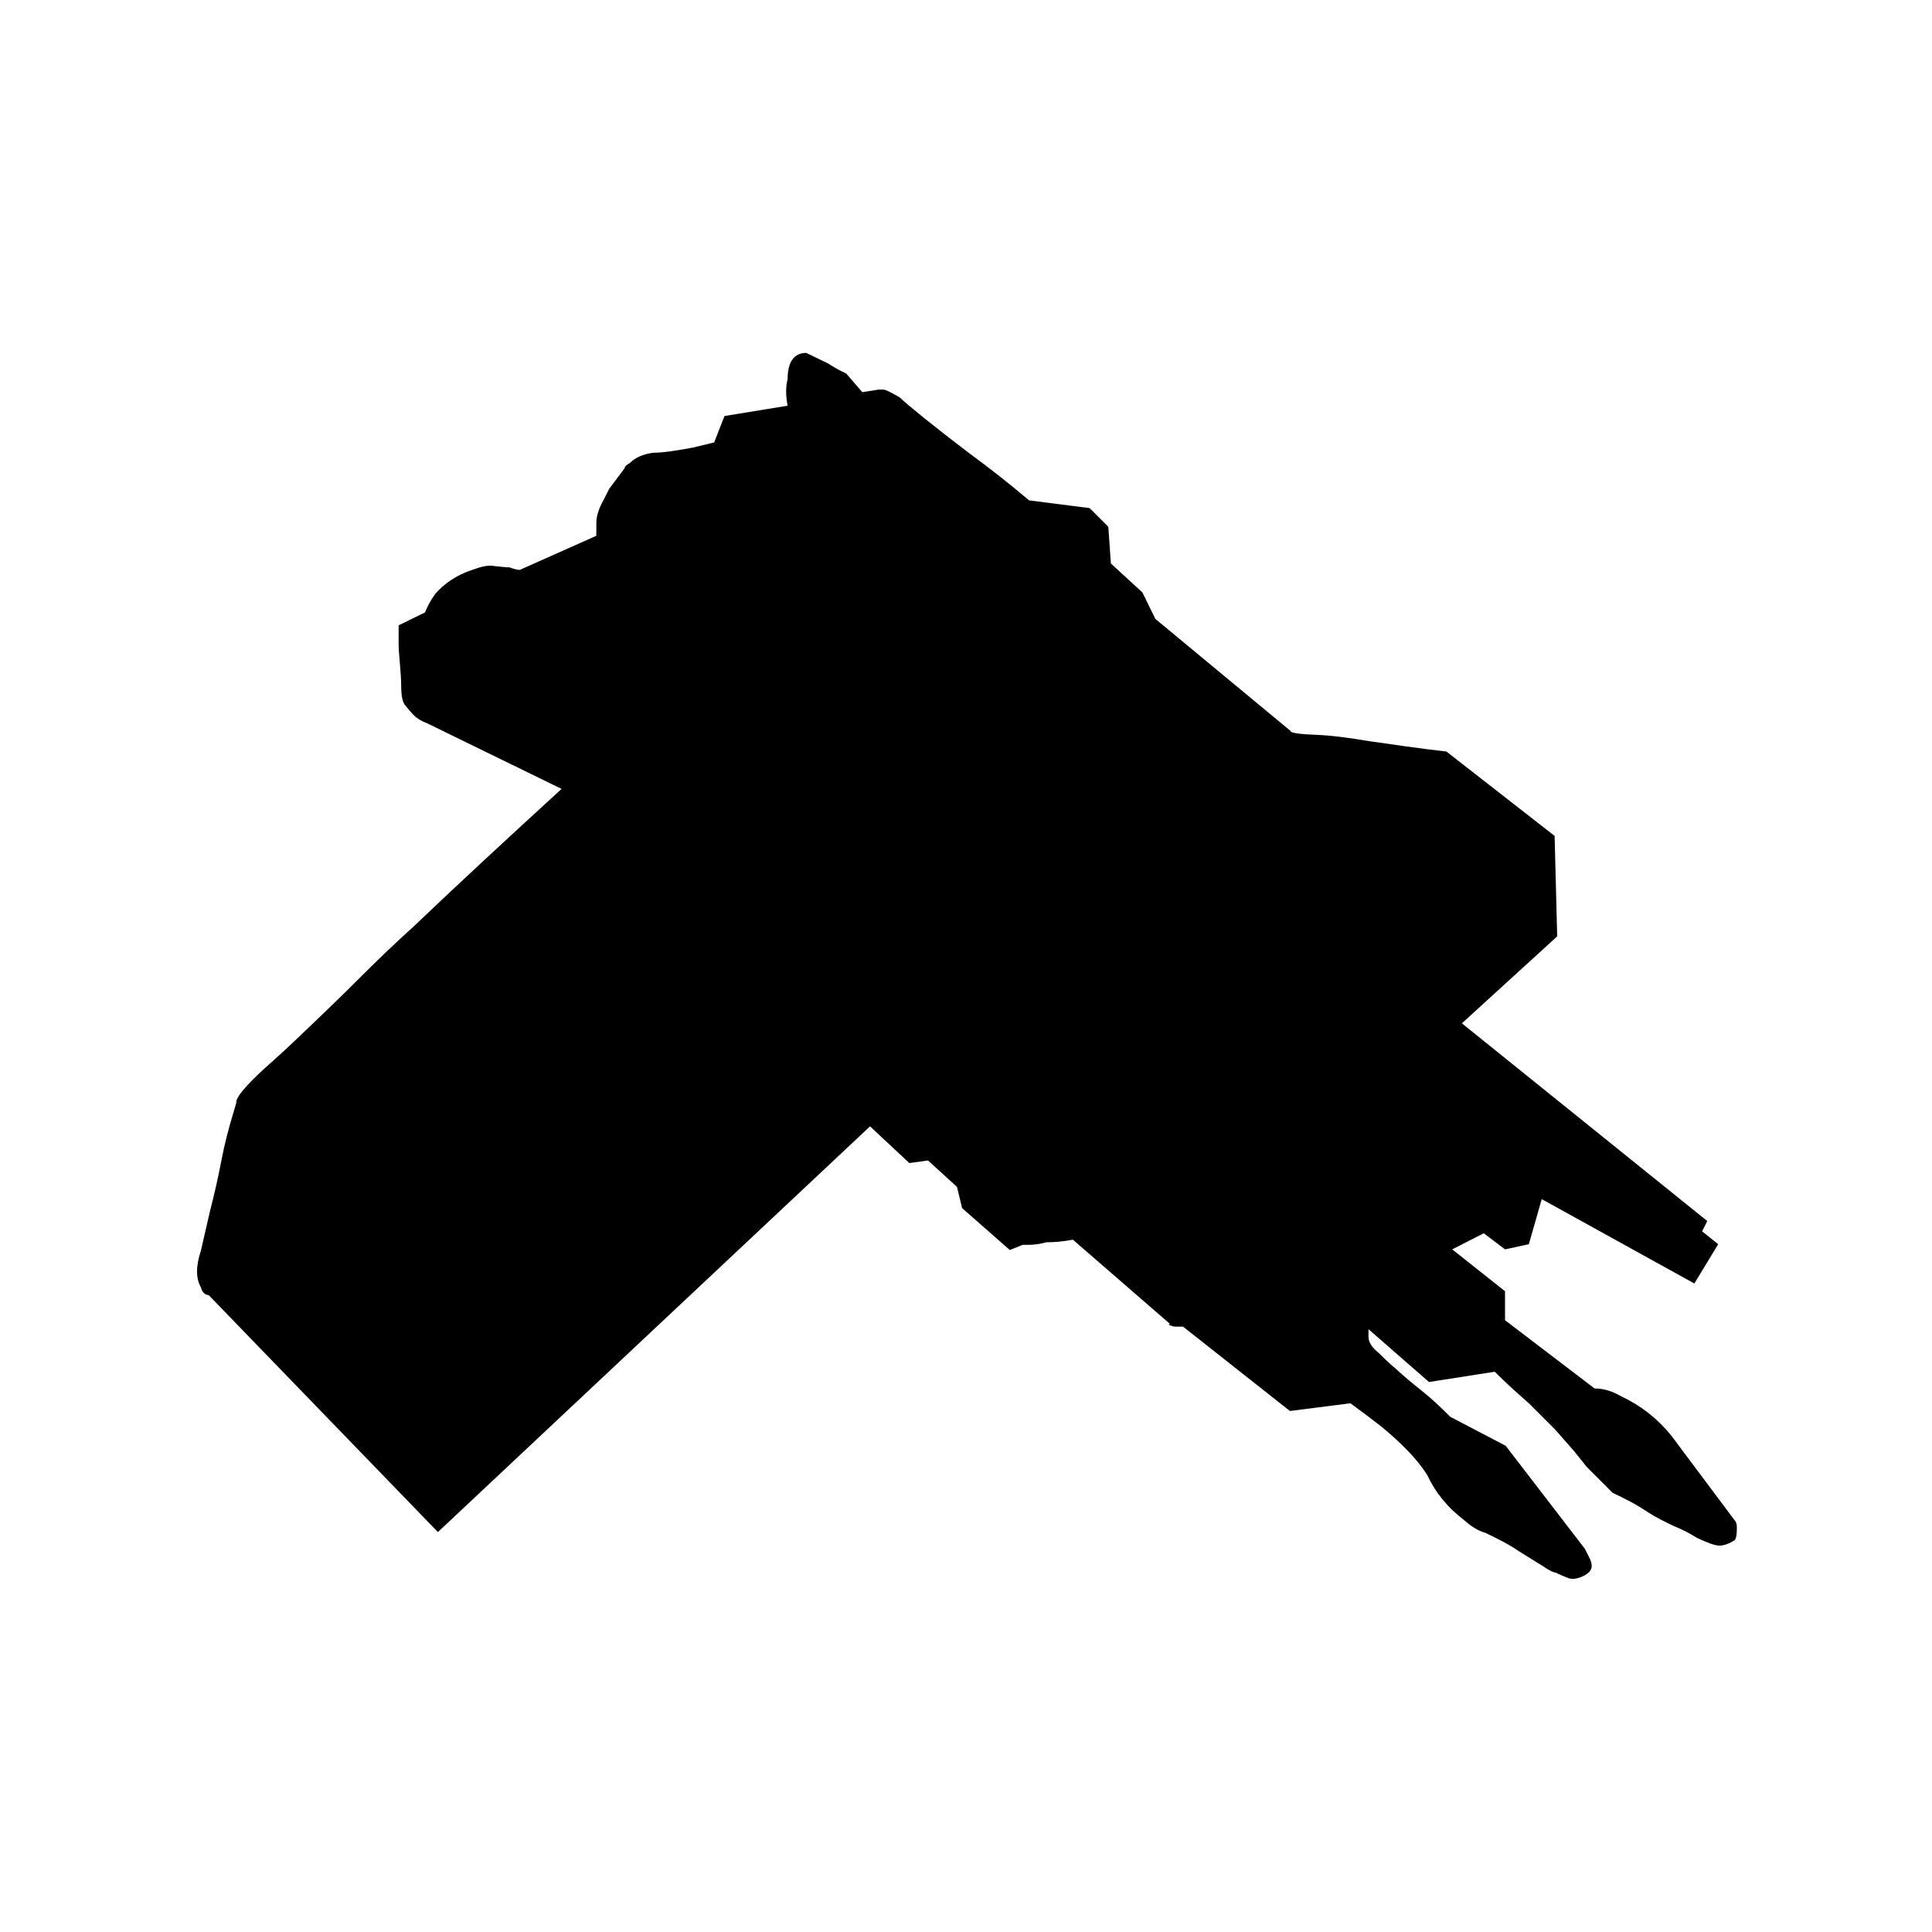 <?xml version="1.0" encoding="utf-8"?>
<!-- Generator: Adobe Illustrator 21.0.2, SVG Export Plug-In . SVG Version: 6.00 Build 0)  -->
<svg version="1.1" id="Layer_1" xmlns="http://www.w3.org/2000/svg" xmlns:xlink="http://www.w3.org/1999/xlink" x="0px" y="0px"
	 width="300px" height="300px" viewBox="0 0 300 300" style="enable-background:new 0 0 300 300;" xml:space="preserve">
<path d="M200.4,113.5c0,0.3,1.3,0.5,3.9,0.6c2.6,0.1,5.4,0.5,8.4,1c3.5,0.5,7.5,1.1,11.9,1.6l16.8,13.1l0.4,15.6L227,158.9
	l38.1,30.7l-0.8,1.6l2.5,2l-3.7,6.1l-23.7-13.1l-2,7l-3.7,0.8l-3.3-2.5l-4.9,2.5l8.2,6.5v4.5l13.9,10.6c1.4,0,2.7,0.4,4.1,1.2
	c3,1.4,5.6,3.4,7.8,6.1l9.8,13.1c0.3,0.3,0.4,0.7,0.4,1.2c0,1.1-0.1,1.8-0.4,2c-0.8,0.5-1.6,0.8-2.3,0.8c-0.7,0-1.8-0.4-3.5-1.2
	c-0.8-0.5-2-1.2-3.5-1.8c-1.5-0.7-2.9-1.4-4.3-2.3c-1.6-1.1-3.4-2-5.3-2.9l-2-2l-2-2l-2-2.5l-2.9-3.3l-4.1-4.1
	c-1.6-1.4-3.4-3-5.3-4.9l-10.2,1.6l-9.4-8.2v1.2c0,0.8,0.5,1.6,1.6,2.5c0.5,0.5,1.4,1.4,2.7,2.5c1.2,1.1,2.5,2.2,3.9,3.3
	s2.9,2.5,4.5,4.1l8.6,4.5l12.3,16l0.8,1.6c0.5,1.1,0.3,1.9-0.8,2.5s-2,0.7-2.7,0.4s-1.3-0.5-1.8-0.8c-0.3,0-1-0.3-2-1
	c-1.1-0.7-2.3-1.4-3.7-2.3c-1.6-1.1-3.4-2-5.3-2.9c-1.1-0.3-2.2-1-3.3-2c-2.5-1.9-4.4-4.2-5.7-7c-1.6-2.5-4-4.9-7-7.4
	c-1.4-1.1-3-2.3-4.9-3.7l-9.4,1.2L183.7,206h-1.2c-0.3,0-0.5-0.1-0.8-0.2c-0.3-0.1-0.3-0.2,0-0.2l-15.1-13.1c-1.6,0.3-3,0.4-4.1,0.4
	c-1.1,0.3-2,0.4-2.9,0.4c-0.8,0-1.1,0-0.8,0l-2,0.8l-7.4-6.5l-0.8-3.3l-4.5-4.1l-2.9,0.4l-6.1-5.7l-67.1,63l-35.6-36.8
	c-0.5,0-1-0.4-1.2-1.2c-0.8-1.4-0.8-3.3,0-5.7c0.3-1.4,0.8-3.4,1.4-6.1c0.7-2.7,1.3-5.4,1.8-8s1.1-4.8,1.6-6.5l0.8-2.7
	c-0.3,0.5-0.3,0.5,0-0.2c0.3-0.7,1.1-1.7,2.5-3.1c0.3-0.3,1.2-1.2,2.9-2.7s3.6-3.3,5.9-5.5c2.3-2.2,4.8-4.6,7.6-7.4s5.6-5.5,8.6-8.2
	c6.8-6.5,14.5-13.6,22.9-21.3l-20.9-10.2c-0.8-0.3-1.5-0.7-2-1.2c-0.5-0.5-1-1.1-1.4-1.6s-0.6-1.5-0.6-2.9c0-1.1-0.1-2.3-0.2-3.5
	s-0.2-2.3-0.2-3.1v-2.9l4.1-2c0.3-0.8,0.8-1.8,1.6-2.9c1.4-1.6,3.3-2.9,5.7-3.7c1.4-0.5,2.5-0.8,3.5-0.6c1,0.1,1.7,0.2,2.3,0.2
	c0.8,0.3,1.4,0.4,1.6,0.4l11.9-5.3v-2c0-1.1,0.4-2.3,1.2-3.7l0.8-1.6l1.2-1.6l1.2-1.6c0-0.3,0.3-0.5,0.8-0.8c0.8-0.8,2-1.4,3.7-1.6
	c1.4,0,3.4-0.3,6.1-0.8l3.3-0.8l1.6-4.1l9.8-1.6c-0.3-1.6-0.3-3,0-4.1c0-2.7,1-4.1,2.9-4.1l3.3,1.6c0.8,0.5,1.8,1.1,2.9,1.6l2.5,2.9
	l2.5-0.4h0.8c0.3,0,1.1,0.4,2.5,1.2c0.5,0.5,1.8,1.6,3.9,3.3c2,1.6,4.3,3.4,6.8,5.3c3,2.2,6.1,4.6,9.4,7.4l9.4,1.2l2.9,2.9l0.4,5.7
	l4.9,4.5l2,4.1L200.4,113.5z"/>
</svg>
